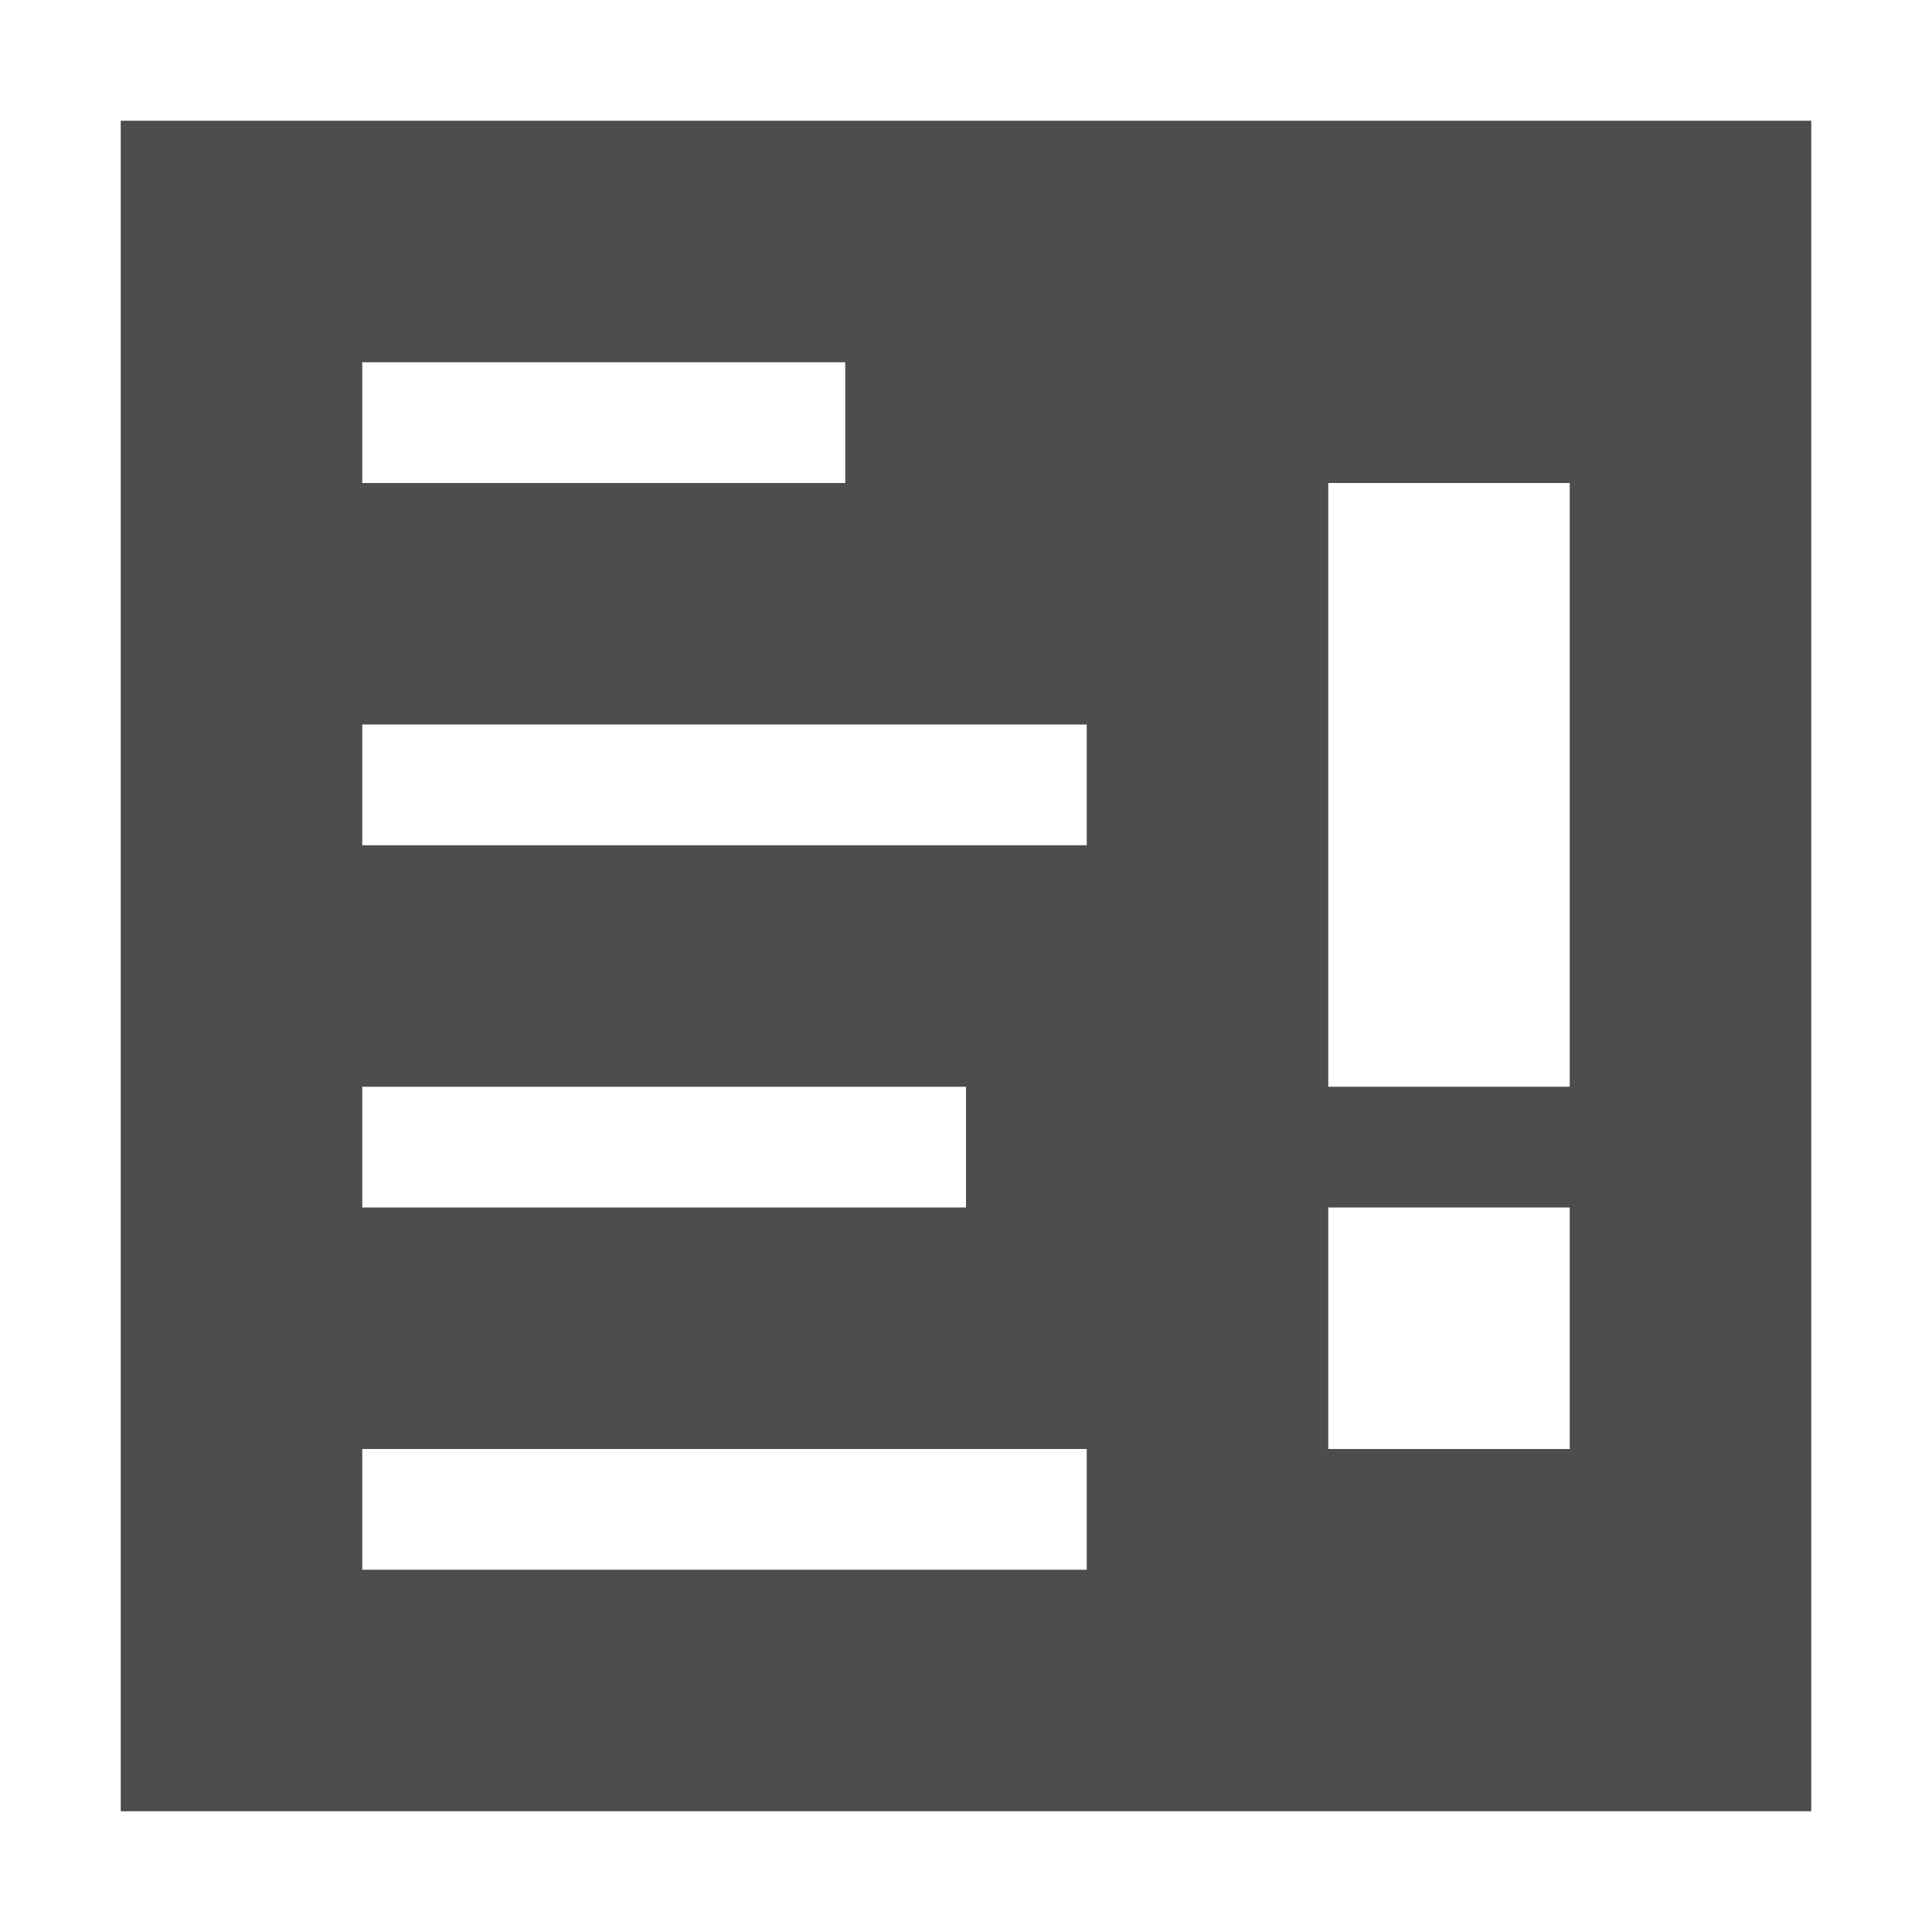 <svg width="16" version="1.1" xmlns="http://www.w3.org/2000/svg" height="16">
<defs id="defs3051">
<style type="text/css" id="current-color-scheme">
.ColorScheme-Text {
color:#4d4d4d;
}
</style>
</defs>
<path style="fill:currentColor" d="M 1,1 V 15 H 15 V 1 Z M 3,3 H 7 V 4 H 3 Z m 8,1 h 2 V 9 H 11 Z M 3,6 H 9 V 7 H 3 Z m 0,3 h 5 v 1 H 3 Z m 8,1 h 2 v 2 h -2 z m -8,2 h 6 v 1 H 3 Z" class="ColorScheme-Text"/>
</svg>
